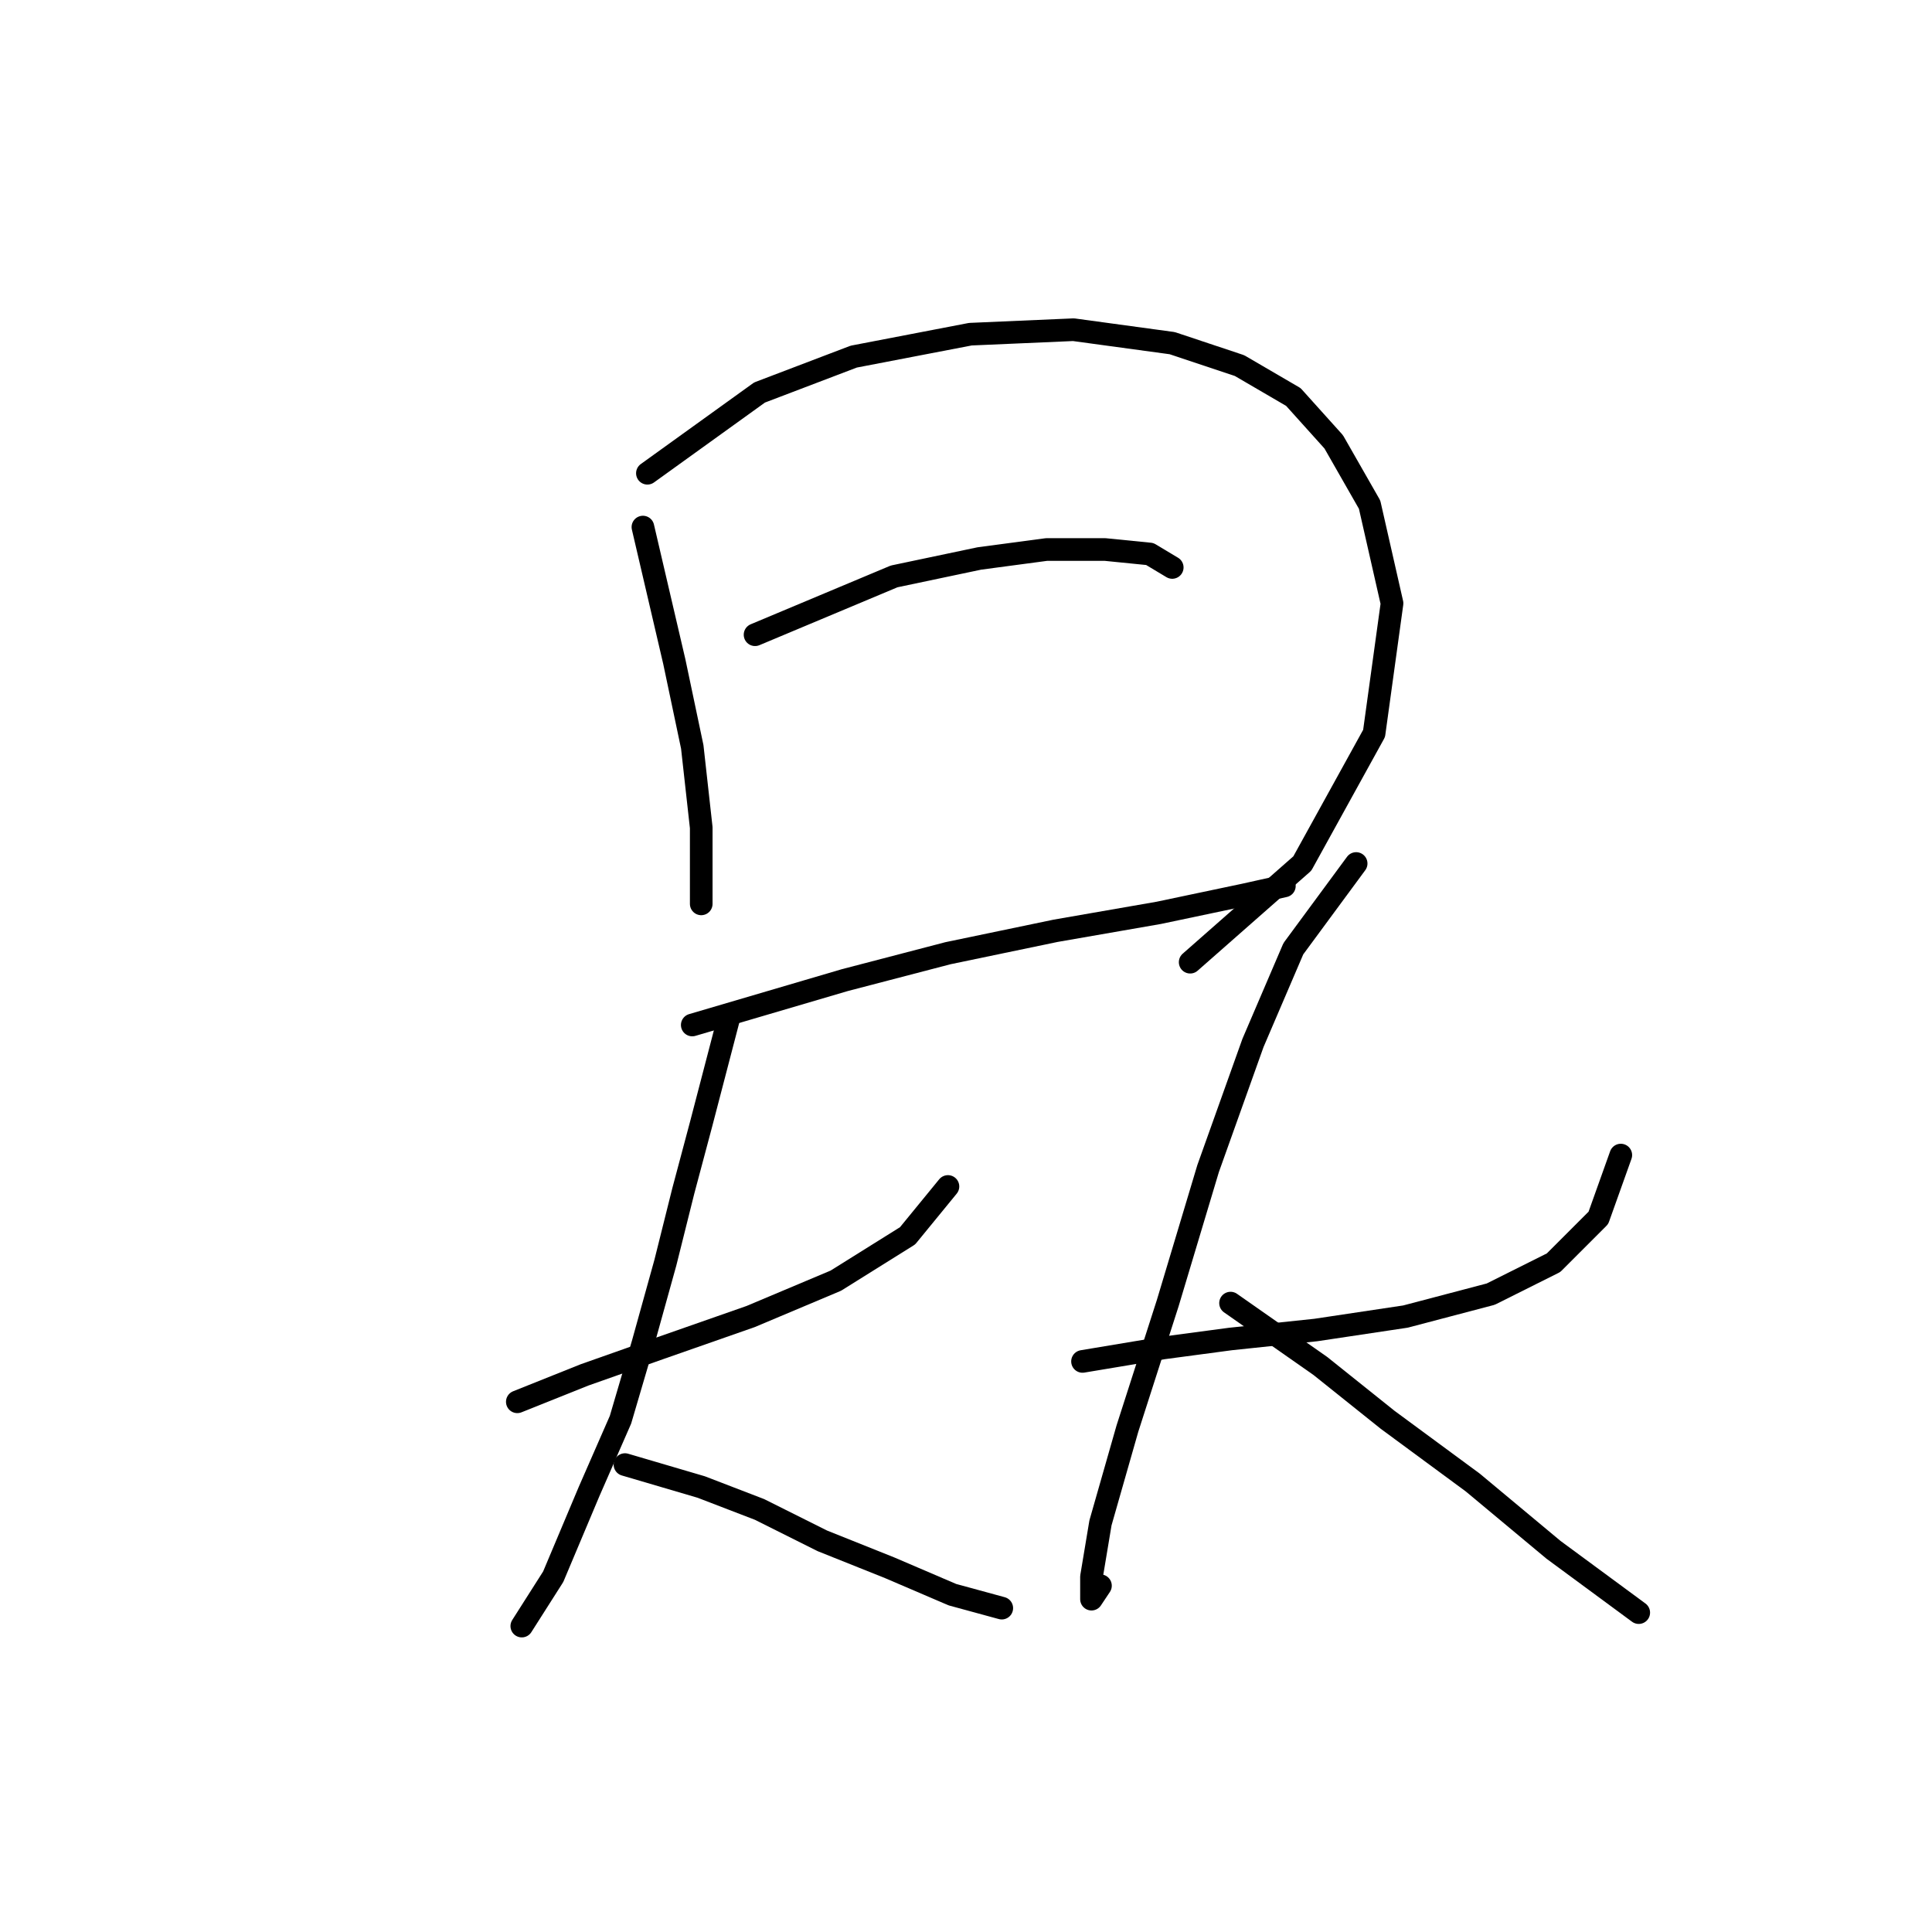 <?xml version="1.0" standalone="no"?>
    <svg width="256" height="256" xmlns="http://www.w3.org/2000/svg" version="1.1">
    <polyline stroke="black" stroke-width="3" stroke-linecap="round" fill="transparent" stroke-linejoin="round" points="85.19 69.84 89.35 87.672 91.728 98.965 92.917 109.664 92.917 116.796 92.917 119.768 92.917 117.391 92.917 117.391 " />
        <polyline stroke="black" stroke-width="3" stroke-linecap="round" fill="transparent" stroke-linejoin="round" points="85.784 62.708 100.644 52.009 113.126 47.254 128.579 44.282 142.25 43.687 155.327 45.471 164.242 48.443 171.375 52.603 176.724 58.547 181.479 66.868 184.451 79.945 182.074 97.182 172.564 114.419 157.704 127.495 157.704 127.495 " />
        <polyline stroke="black" stroke-width="3" stroke-linecap="round" fill="transparent" stroke-linejoin="round" points="100.049 84.105 118.475 76.378 129.768 74.001 138.684 72.812 146.411 72.812 152.355 73.407 155.327 75.19 155.327 75.19 " />
        <polyline stroke="black" stroke-width="3" stroke-linecap="round" fill="transparent" stroke-linejoin="round" points="91.728 135.817 111.937 129.873 125.608 126.306 139.873 123.335 153.543 120.957 164.837 118.579 170.186 117.391 170.186 117.391 " />
        <polyline stroke="black" stroke-width="3" stroke-linecap="round" fill="transparent" stroke-linejoin="round" points="68.547 185.745 77.463 182.178 87.567 178.612 99.455 174.451 110.748 169.696 120.258 163.752 125.608 157.214 125.608 157.214 " />
        <polyline stroke="black" stroke-width="3" stroke-linecap="round" fill="transparent" stroke-linejoin="round" points="96.483 135.222 92.917 148.893 90.539 157.809 88.162 167.319 85.19 178.018 82.218 188.122 78.057 197.632 73.302 208.925 69.141 215.464 69.141 215.464 " />
        <polyline stroke="black" stroke-width="3" stroke-linecap="round" fill="transparent" stroke-linejoin="round" points="82.812 194.066 92.917 197.038 100.644 200.01 108.965 204.17 117.881 207.737 126.202 211.303 132.74 213.086 132.74 213.086 " />
        <polyline stroke="black" stroke-width="3" stroke-linecap="round" fill="transparent" stroke-linejoin="round" points="143.439 180.395 154.138 178.612 163.054 177.423 174.347 176.234 186.234 174.451 197.528 171.479 205.849 167.319 211.793 161.375 214.765 153.054 214.765 153.054 " />
        <polyline stroke="black" stroke-width="3" stroke-linecap="round" fill="transparent" stroke-linejoin="round" points="179.696 114.419 171.375 125.712 166.026 138.194 160.082 154.837 154.732 172.668 149.383 189.311 145.817 201.793 144.628 208.925 144.628 211.897 145.817 210.114 145.817 210.114 " />
        <polyline stroke="black" stroke-width="3" stroke-linecap="round" fill="transparent" stroke-linejoin="round" points="163.054 172.668 174.941 180.989 183.857 188.122 195.15 196.443 205.849 205.359 217.142 213.68 217.142 213.68 " />
        </svg>
